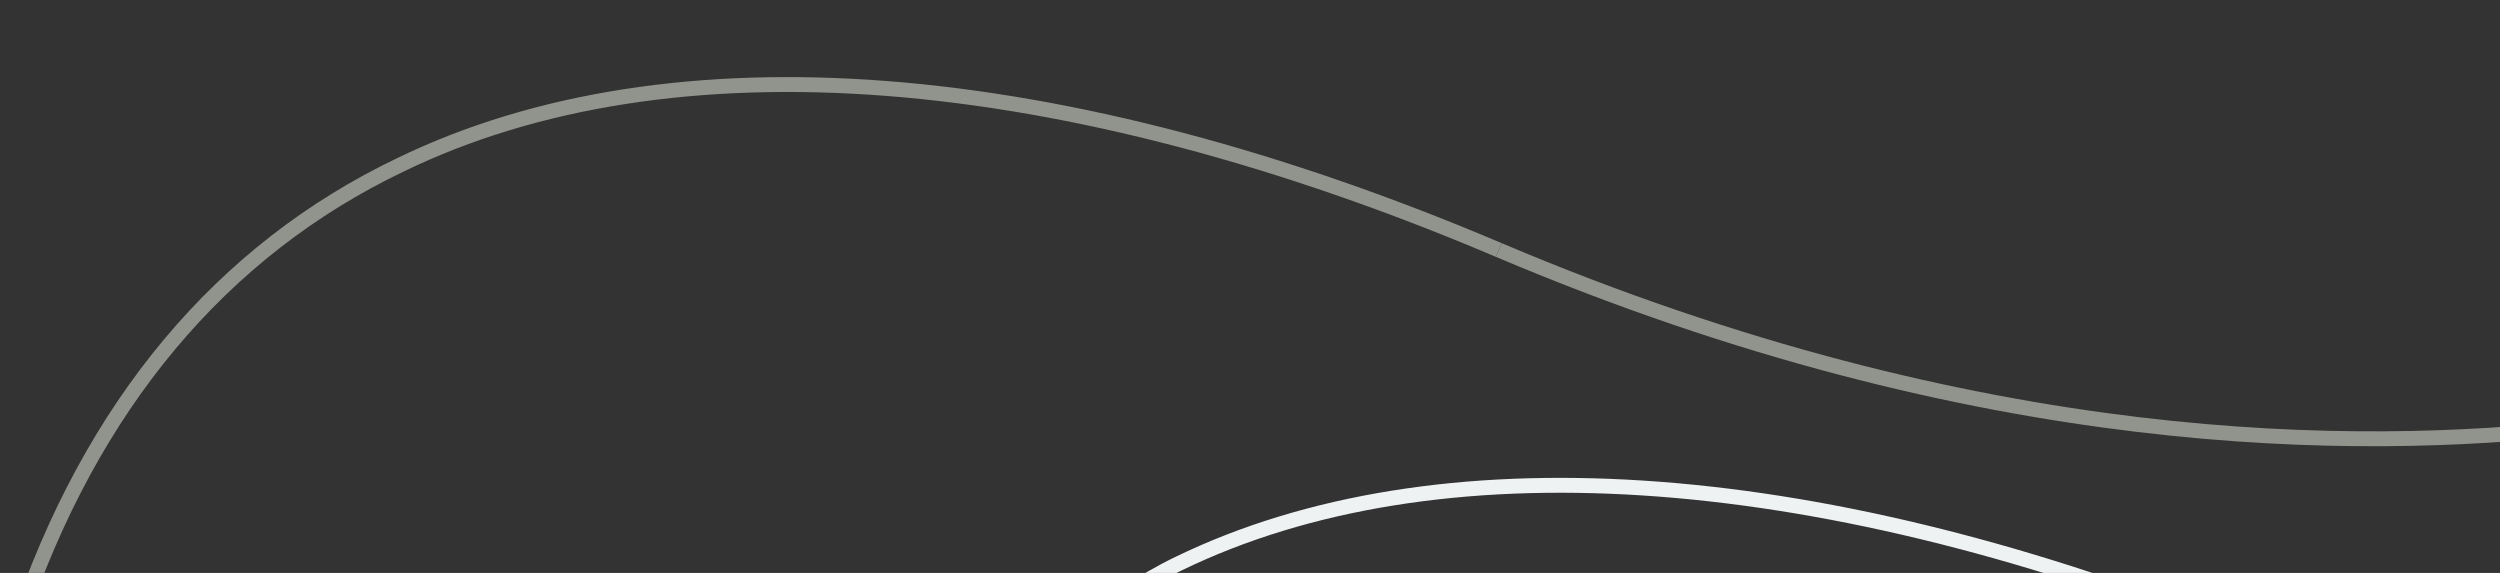 <?xml version="1.0" encoding="UTF-8"?>
<svg xmlns="http://www.w3.org/2000/svg" xmlns:xlink="http://www.w3.org/1999/xlink" width="672" height="154" viewBox="0 0 672 154">
  <rect x="0" y="0" width="672" height="154" fill="#333333" stroke="none"/>
  <defs>
    <clipPath id="clip-path">
      <rect id="Rectangle_898" data-name="Rectangle 898" width="672" height="154" transform="translate(608 210)" fill="#fff" stroke="#707070" stroke-width="1"></rect>
    </clipPath>
    <clipPath id="clip-path-2">
      <rect id="Rectangle_83" data-name="Rectangle 83" width="692.762" height="152.175" fill="none" stroke="#d1d4ca" stroke-width="4"></rect>
    </clipPath>
    <clipPath id="clip-path-3">
      <rect id="Rectangle_83-2" data-name="Rectangle 83" width="692.762" height="152.175" fill="none" stroke="#eff2f3" stroke-width="4"></rect>
    </clipPath>
  </defs>
  <g id="Mask_Group_26" data-name="Mask Group 26" transform="translate(-608 -210)" clip-path="url(#clip-path)">
    <g id="Group_10197" data-name="Group 10197">
      <g id="Group_37" data-name="Group 37" transform="translate(607.731 227.523)" opacity="0.6">
        <g id="Group_36" data-name="Group 36" transform="translate(0)" clip-path="url(#clip-path-2)">
          <path id="Path_39" data-name="Path 39" d="M289.045,47.828C231.86,54.066,129.966,55.106,0,0" transform="translate(403.145 49.68)" fill="none" stroke="#d1d4ca" stroke-miterlimit="10" stroke-width="4"></path>
          <path id="Path_40" data-name="Path 40" d="M398.216,44.477C280.727-5.43,175.714-13.748,102.933,21.6,55.106,44.477,19.755,86.066,0,145.331" transform="translate(4.928 5.203)" fill="none" stroke="#d1d4ca" stroke-miterlimit="10" stroke-width="4"></path>
        </g>
      </g>
      <g id="Group_46" data-name="Group 46" transform="translate(816.924 334.707)">
        <g id="Group_36-2" data-name="Group 36" transform="translate(0 0)" clip-path="url(#clip-path-3)">
          <path id="Path_40-2" data-name="Path 40" d="M308.683,38.356C198.238-5.263,97.377-12.589,28.09,21.065,19,25.411,8.325,32.624,0,38.426" transform="translate(79.772 5.742)" fill="none" stroke="#eff2f3" stroke-miterlimit="10" stroke-width="4"></path>
        </g>
      </g>
    </g>
  </g>
</svg>
